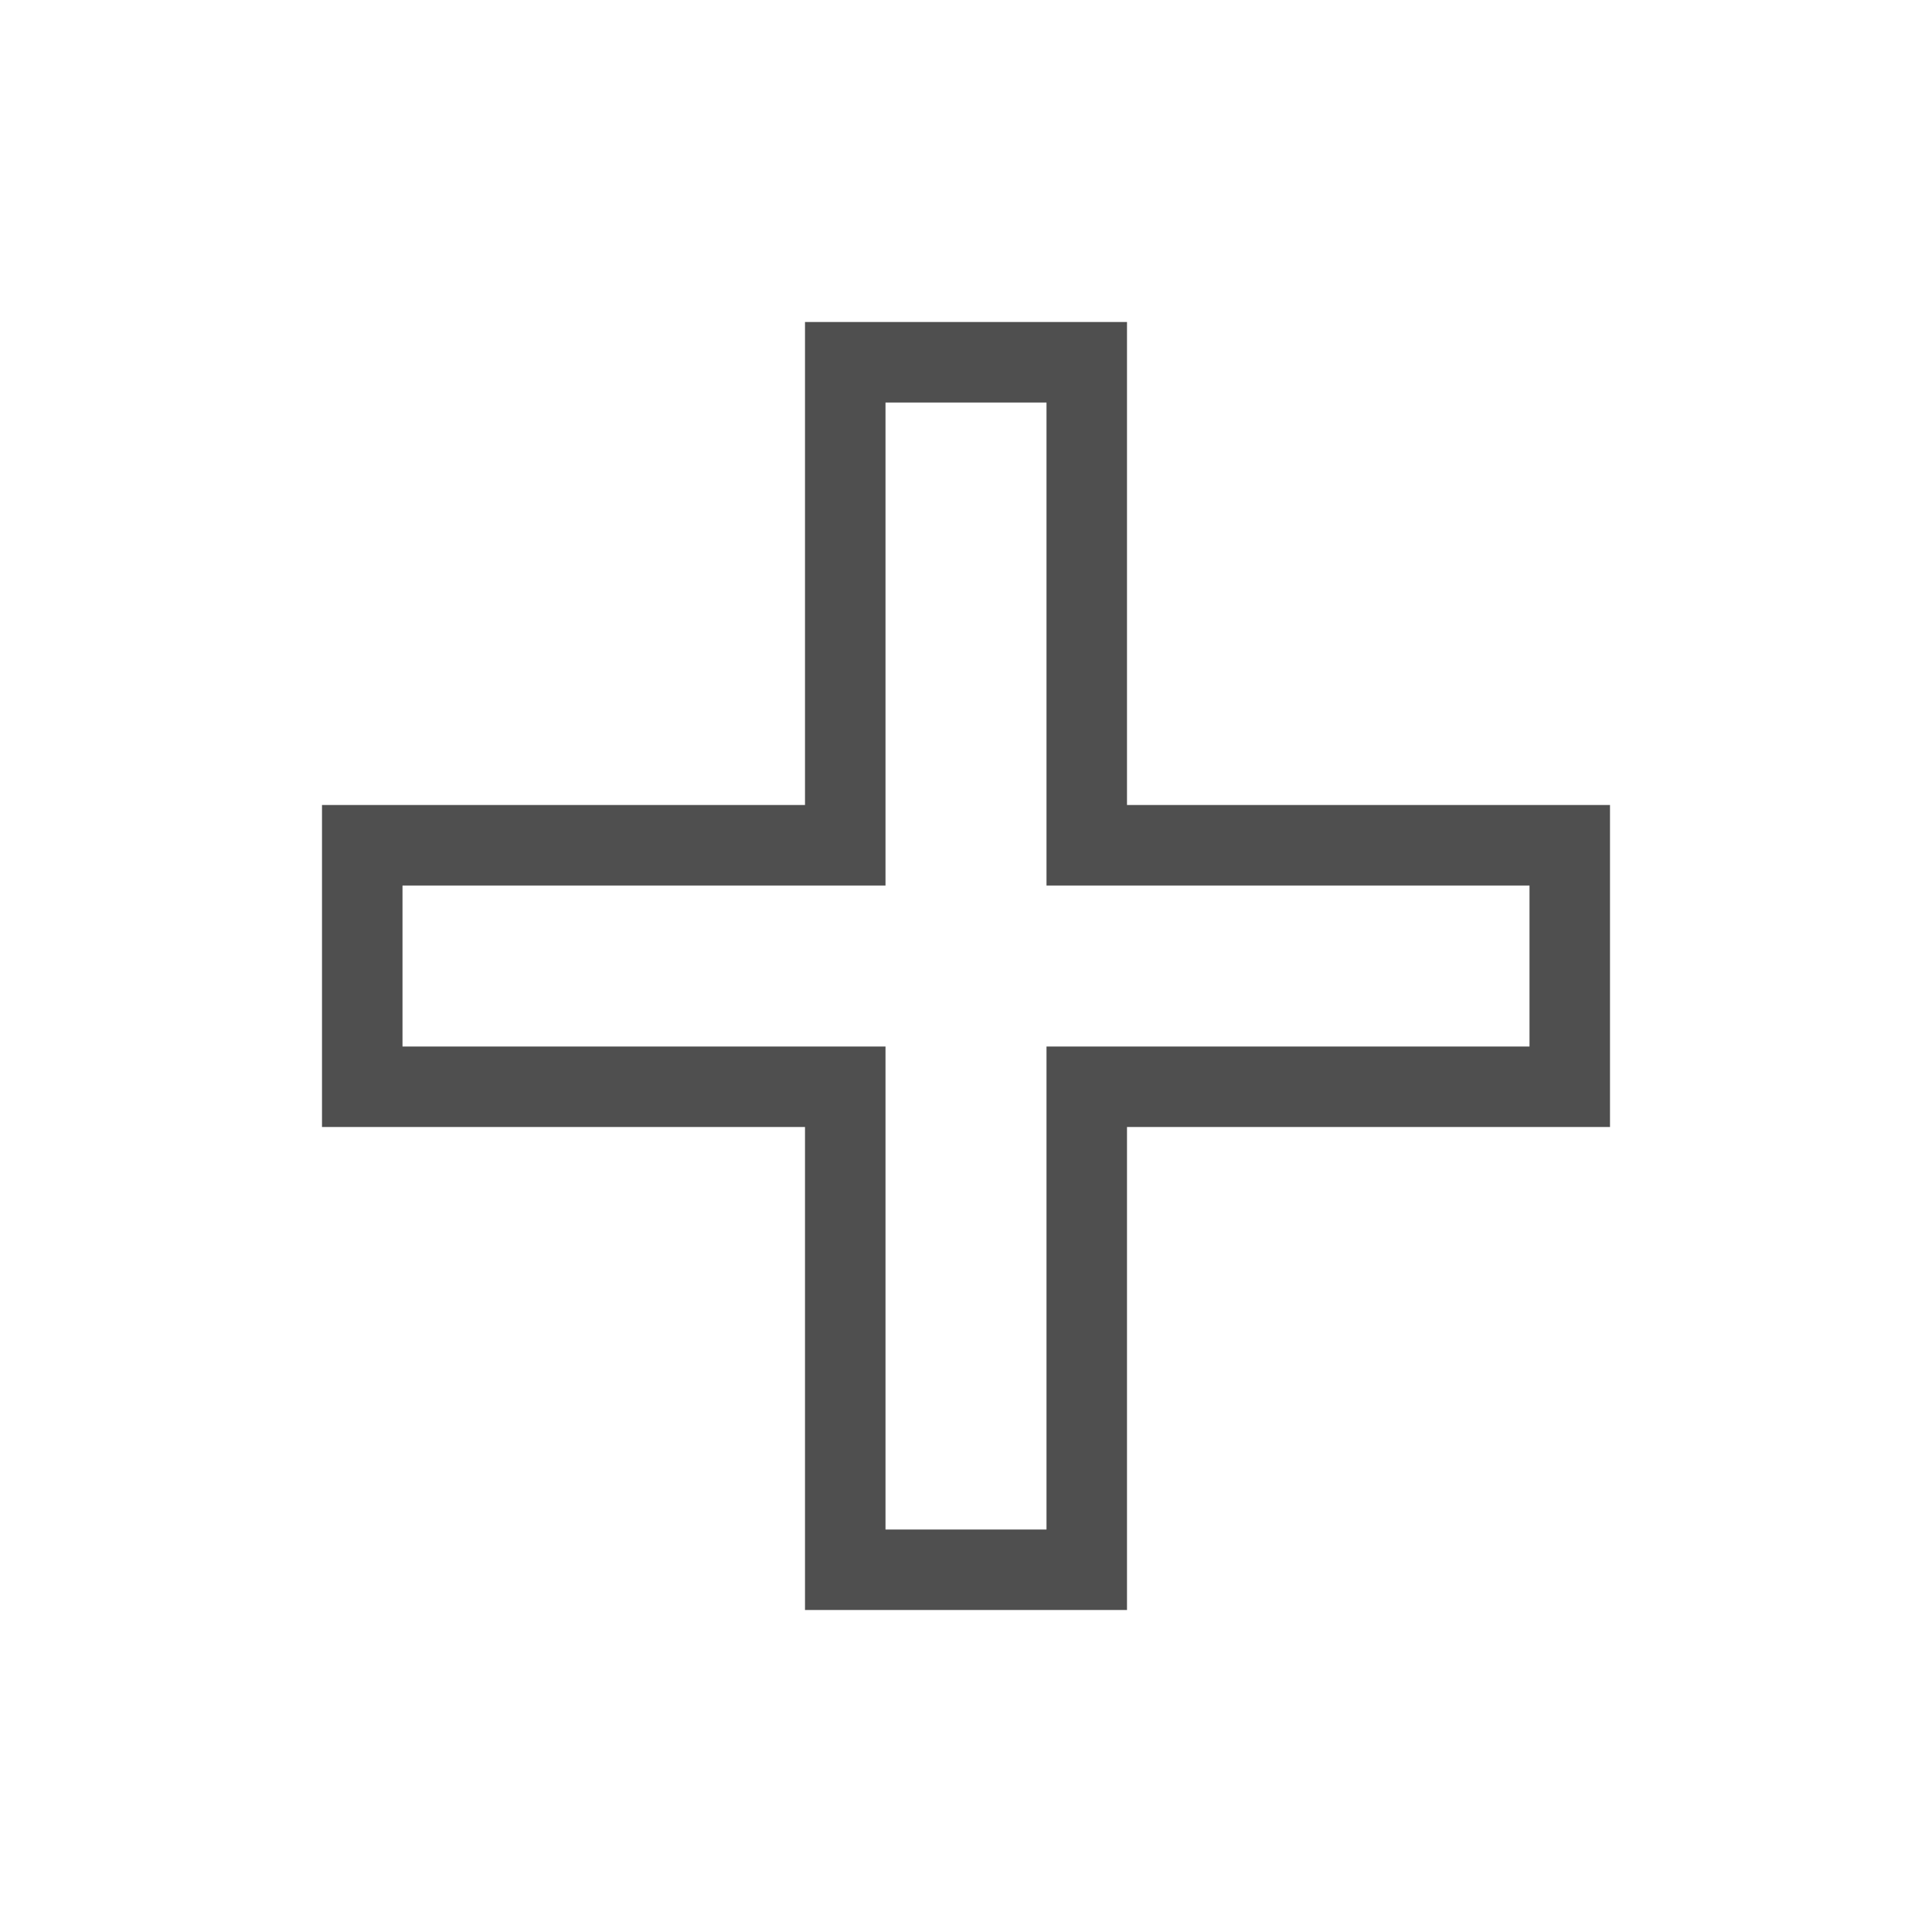 <svg xmlns="http://www.w3.org/2000/svg" viewBox="0 0 24 24">
    <path d="M10 4v6H4v4h6v6h4v-6h6v-4h-6V4h-4zm1 1h2v6h6v2h-6v6h-2v-6H5v-2h6V5z" style="fill:currentColor;fill-opacity:1;stroke:none;color:#050505;opacity:.7"/>
</svg>

